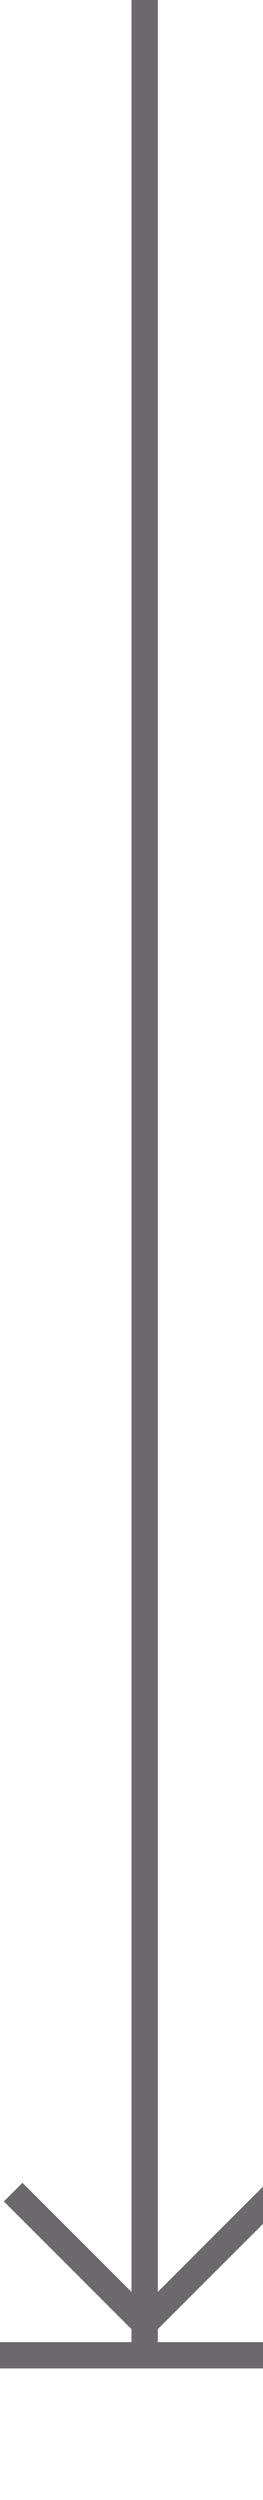 ﻿<?xml version="1.0" encoding="utf-8"?>
<svg version="1.1" xmlns:xlink="http://www.w3.org/1999/xlink" width="10px" height="95px" preserveAspectRatio="xMidYMin meet" viewBox="601 528  8 95" xmlns="http://www.w3.org/2000/svg">
  <path d="M 605.5 528  L 605.5 618  " stroke-width="1" stroke="#6b696b" fill="none" />
  <path d="M 611 617  L 600 617  L 600 618  L 611 618  L 611 617  Z M 610.146 610.946  L 605.5 615.593  L 600.854 610.946  L 600.146 611.654  L 605.146 616.654  L 605.5 617.007  L 605.854 616.654  L 610.854 611.654  L 610.146 610.946  Z " fill-rule="nonzero" fill="#6b696b" stroke="none" />
</svg>